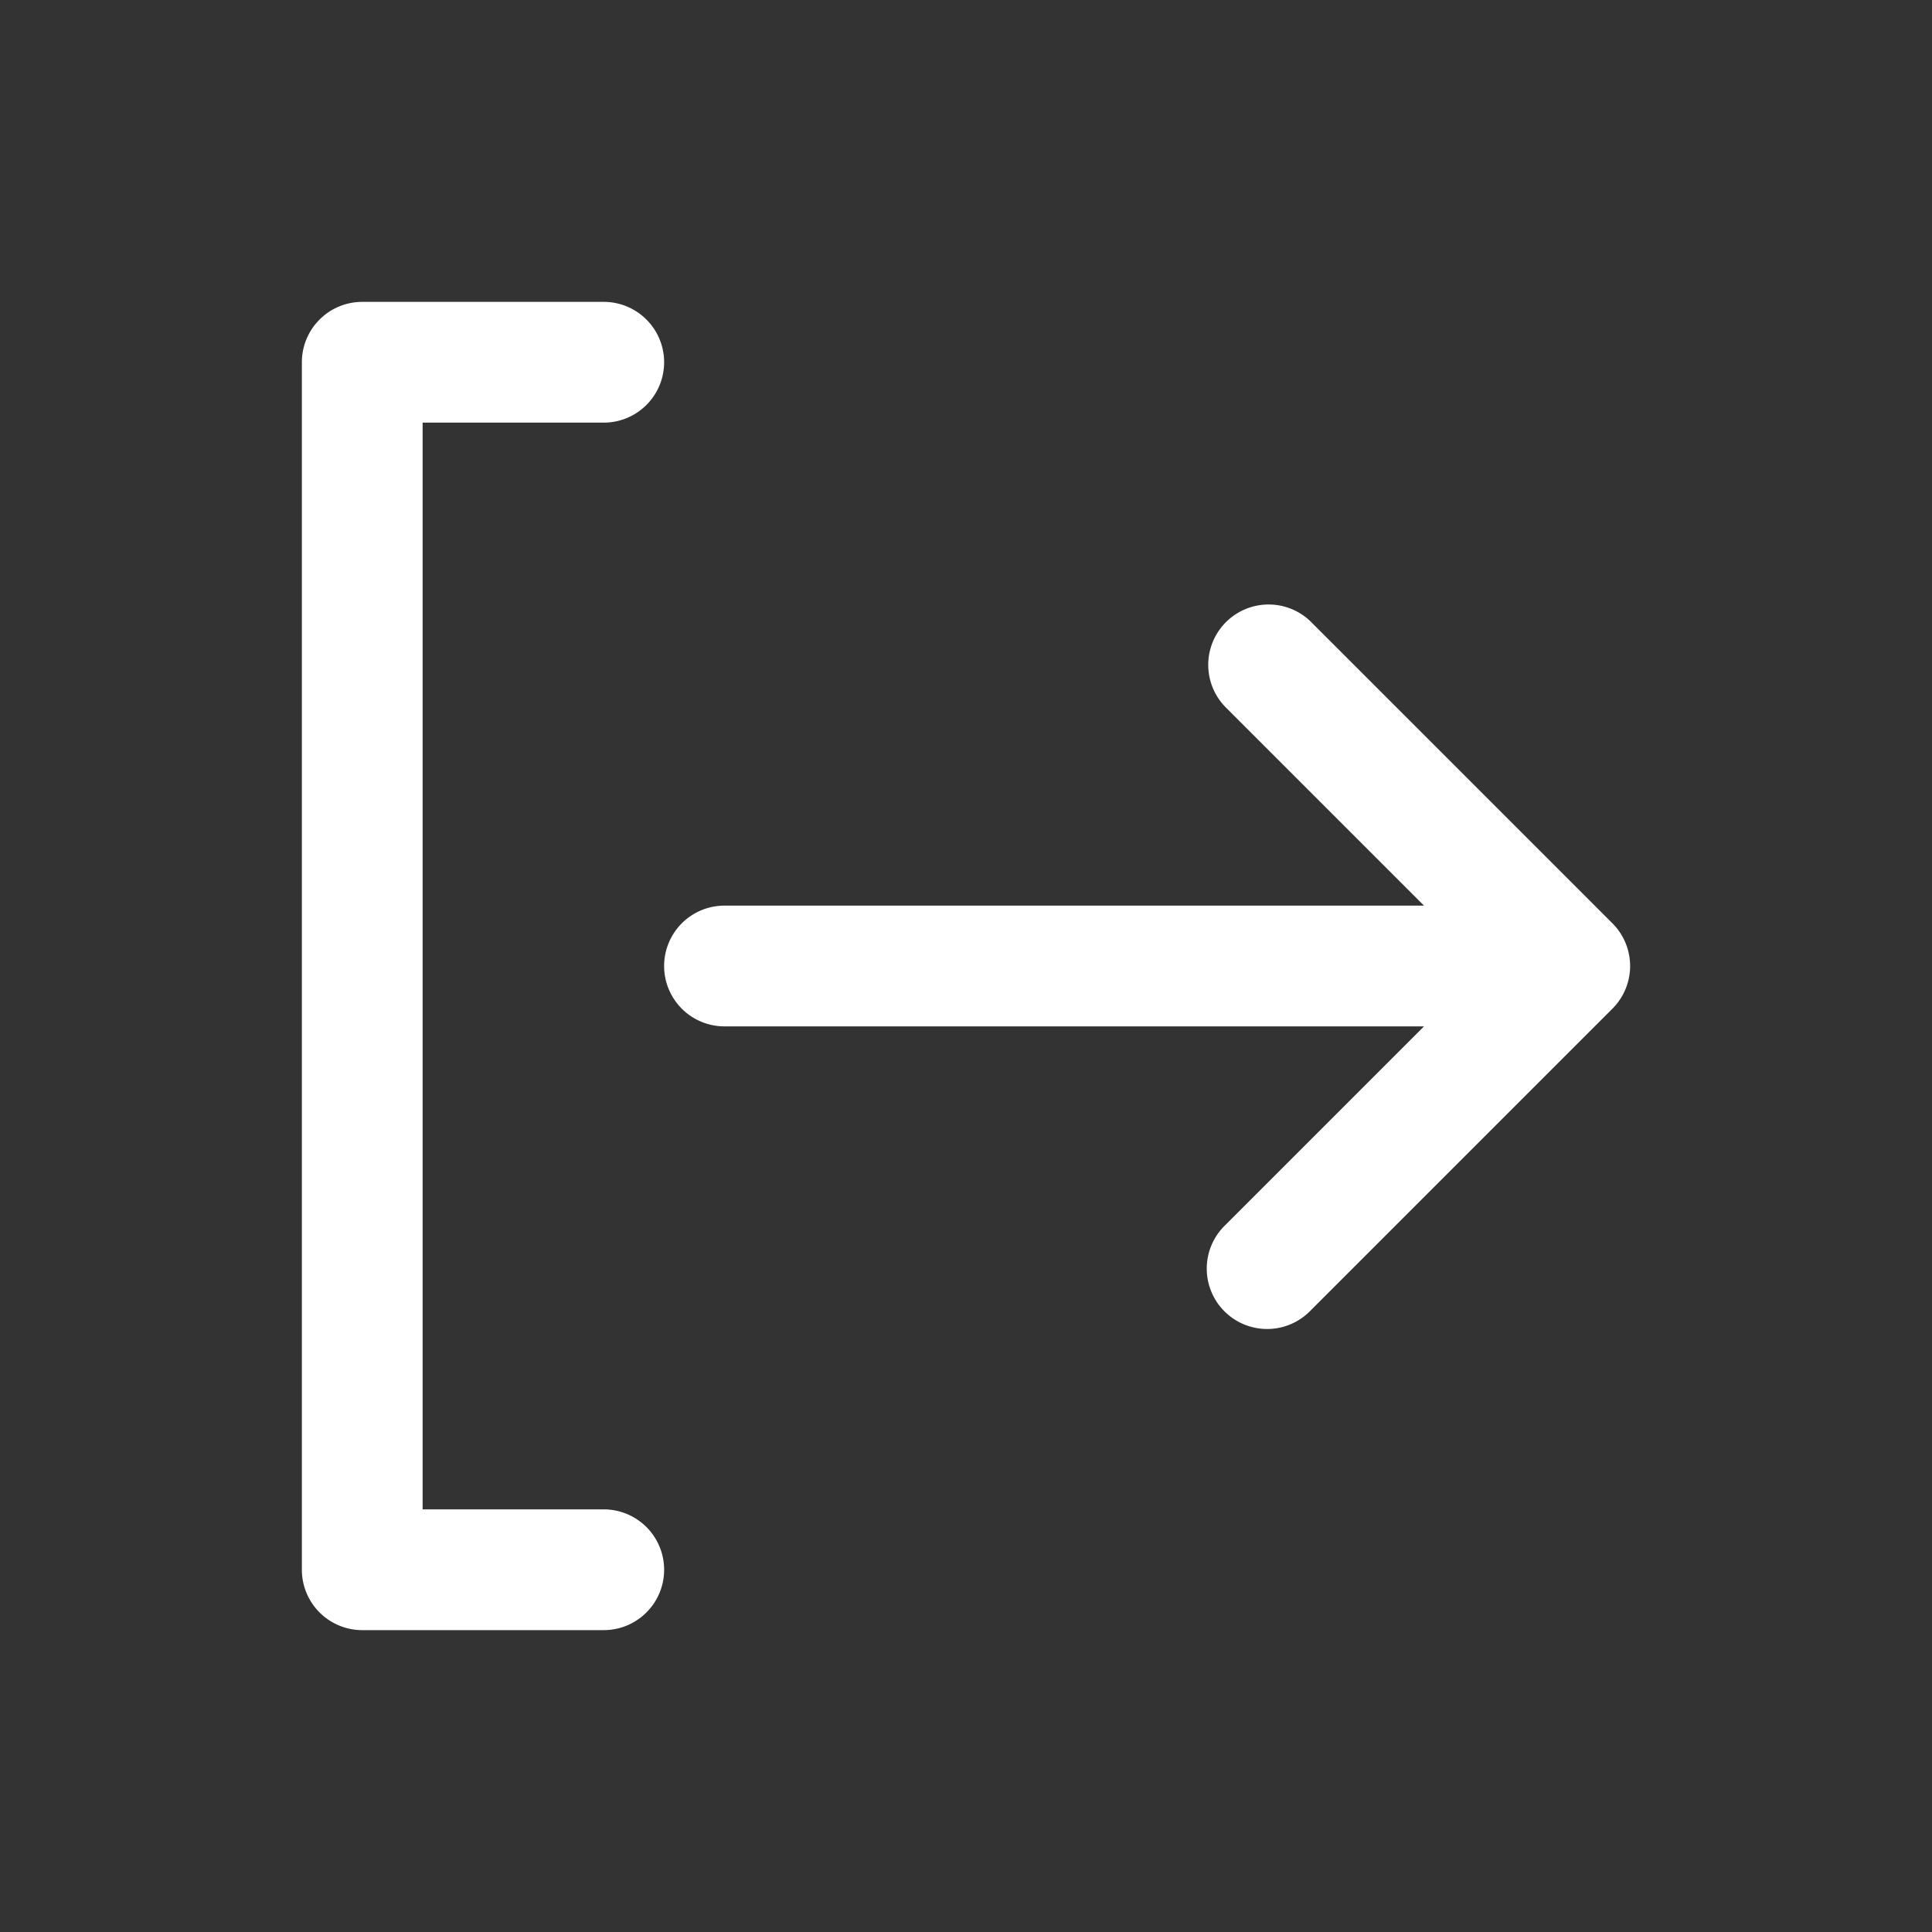 <svg xmlns="http://www.w3.org/2000/svg" viewBox="0 0 32 32" id="logout" fill="#ffffff">
  <rect x="0" y="0" width="32" height="32" fill="#333333" stroke="none"/>
  <g data-name="Layer 2">
    <path d="M26.707,15.293l-5-5a1,1,0,0,0-1.414,1.414L23.586,15H12a1,1,0,0,0,0,2H23.586l-3.293,3.293a1,1,0,1,0,1.414,1.414l5-5A1,1,0,0,0,26.707,15.293Z"></path>
    <path d="M10,25H7V7h3a1,1,0,0,0,0-2H6A1,1,0,0,0,5,6V26a1,1,0,0,0,1,1h4a1,1,0,0,0,0-2Z"></path>
  </g>
</svg>
